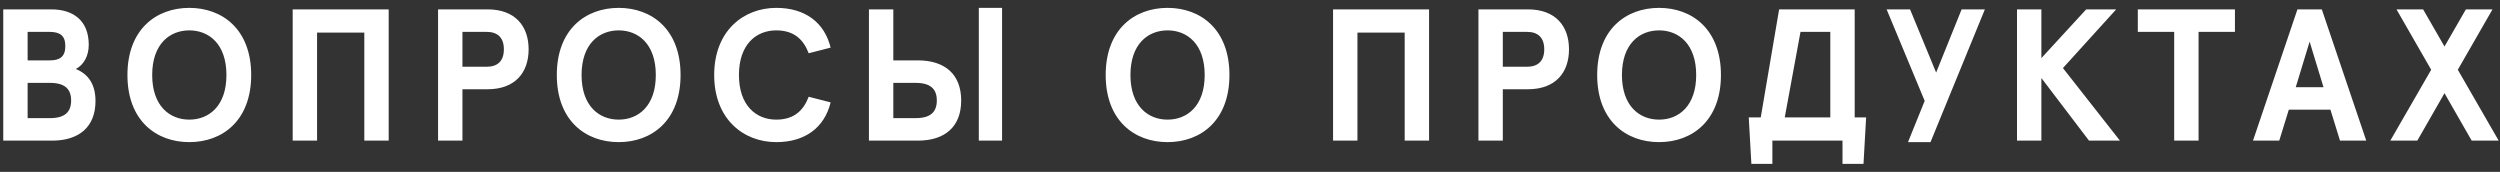 <?xml version="1.0" encoding="UTF-8"?>
<svg width="160px" height="11px" viewBox="0 0 160 11" version="1.1" xmlns="http://www.w3.org/2000/svg" xmlns:xlink="http://www.w3.org/1999/xlink">
    <rect x="0" y="0" width="160" height="11" fill="#333333" stroke="none"/>
    <!-- Generator: Sketch 47 (45396) - http://www.bohemiancoding.com/sketch -->
    <title>ВОПРОСЫ О ПРОДУКТАХ</title>
    <desc>Created with Sketch.</desc>
    <defs></defs>
    <g id="Half" stroke="none" stroke-width="1" fill="none" fill-rule="evenodd">
        <g id="03_MainPage_Slide_1" transform="translate(-741, -32)" fill="#FFFFFF">
            <path d="M744.34,41 L741.208,41 L741.208,32.6 L744.28,32.6 C745.708,32.6 746.68,33.332 746.68,34.868 C746.68,35.552 746.38,36.14 745.852,36.416 C746.656,36.74 747.112,37.4 747.112,38.468 C747.112,40.112 746.068,41 744.34,41 Z M742.768,37.304 L742.768,39.56 L744.196,39.56 C745.168,39.56 745.552,39.152 745.552,38.432 C745.552,37.712 745.168,37.304 744.196,37.304 L742.768,37.304 Z M742.768,34.04 L742.768,35.864 L744.196,35.864 C744.82,35.864 745.18,35.636 745.18,34.952 C745.18,34.268 744.832,34.04 744.16,34.04 L742.768,34.04 Z M749.156,36.8 C749.156,33.884 750.992,32.504 753.116,32.504 C755.24,32.504 757.076,33.884 757.076,36.8 C757.076,39.716 755.24,41.096 753.116,41.096 C750.992,41.096 749.156,39.716 749.156,36.8 Z M750.74,36.8 C750.74,38.78 751.856,39.656 753.116,39.656 C754.376,39.656 755.492,38.78 755.492,36.8 C755.492,34.82 754.376,33.944 753.116,33.944 C751.856,33.944 750.74,34.82 750.74,36.8 Z M761.292,41 L761.292,34.088 L764.316,34.088 L764.316,41 L765.876,41 L765.876,32.6 L759.732,32.6 L759.732,41 L761.292,41 Z M770.596,41 L769.036,41 L769.036,32.6 L772.204,32.6 C773.98,32.6 774.832,33.68 774.832,35.156 C774.832,36.632 773.98,37.712 772.204,37.712 L770.596,37.712 L770.596,41 Z M770.596,34.04 L770.596,36.272 L772.144,36.272 C772.828,36.272 773.248,35.924 773.248,35.156 C773.248,34.388 772.828,34.04 772.144,34.04 L770.596,34.04 Z M776.636,36.8 C776.636,33.884 778.472,32.504 780.596,32.504 C782.72,32.504 784.556,33.884 784.556,36.8 C784.556,39.716 782.72,41.096 780.596,41.096 C778.472,41.096 776.636,39.716 776.636,36.8 Z M778.22,36.8 C778.22,38.78 779.336,39.656 780.596,39.656 C781.856,39.656 782.972,38.78 782.972,36.8 C782.972,34.82 781.856,33.944 780.596,33.944 C779.336,33.944 778.22,34.82 778.22,36.8 Z M786.708,36.8 C786.708,39.62 788.58,41.096 790.68,41.096 C792.516,41.096 793.764,40.172 794.16,38.552 L792.756,38.192 C792.432,39.044 791.844,39.656 790.68,39.656 C789.384,39.656 788.292,38.744 788.292,36.8 C788.292,34.856 789.384,33.944 790.68,33.944 C791.844,33.944 792.432,34.556 792.756,35.408 L794.16,35.048 C793.764,33.428 792.516,32.504 790.68,32.504 C788.58,32.504 786.708,33.98 786.708,36.8 Z M799.744,41 L796.612,41 L796.612,32.6 L798.172,32.6 L798.172,35.864 L799.744,35.864 C801.472,35.864 802.516,36.752 802.516,38.432 C802.516,40.112 801.472,41 799.744,41 Z M798.172,37.304 L798.172,39.56 L799.6,39.56 C800.572,39.56 800.956,39.152 800.956,38.432 C800.956,37.712 800.572,37.304 799.6,37.304 L798.172,37.304 Z M805.132,41 L805.132,32.504 L803.644,32.504 L803.644,41 L805.132,41 Z M811.764,36.8 C811.764,33.884 813.6,32.504 815.724,32.504 C817.848,32.504 819.684,33.884 819.684,36.8 C819.684,39.716 817.848,41.096 815.724,41.096 C813.6,41.096 811.764,39.716 811.764,36.8 Z M813.348,36.8 C813.348,38.78 814.464,39.656 815.724,39.656 C816.984,39.656 818.1,38.78 818.1,36.8 C818.1,34.82 816.984,33.944 815.724,33.944 C814.464,33.944 813.348,34.82 813.348,36.8 Z M827.876,41 L827.876,34.088 L830.9,34.088 L830.9,41 L832.46,41 L832.46,32.6 L826.316,32.6 L826.316,41 L827.876,41 Z M837.18,41 L835.62,41 L835.62,32.6 L838.788,32.6 C840.564,32.6 841.416,33.68 841.416,35.156 C841.416,36.632 840.564,37.712 838.788,37.712 L837.18,37.712 L837.18,41 Z M837.18,34.04 L837.18,36.272 L838.728,36.272 C839.412,36.272 839.832,35.924 839.832,35.156 C839.832,34.388 839.412,34.04 838.728,34.04 L837.18,34.04 Z M843.22,36.8 C843.22,33.884 845.056,32.504 847.18,32.504 C849.304,32.504 851.14,33.884 851.14,36.8 C851.14,39.716 849.304,41.096 847.18,41.096 C845.056,41.096 843.22,39.716 843.22,36.8 Z M844.804,36.8 C844.804,38.78 845.92,39.656 847.18,39.656 C848.44,39.656 849.556,38.78 849.556,36.8 C849.556,34.82 848.44,33.944 847.18,33.944 C845.92,33.944 844.804,34.82 844.804,36.8 Z M853.088,42.488 L852.92,39.512 L853.688,39.512 L854.864,32.6 L859.7,32.6 L859.7,39.512 L860.432,39.512 L860.264,42.488 L858.92,42.488 L858.92,41 L854.432,41 L854.432,42.488 L853.088,42.488 Z M856.232,34.04 L855.224,39.512 L858.14,39.512 L858.14,34.04 L856.232,34.04 Z M864.18,38.456 L863.112,41.096 L864.552,41.096 L868.032,32.6 L866.544,32.6 L864.912,36.644 L863.244,32.6 L861.744,32.6 L864.18,38.456 Z M871.648,41 L871.648,36.992 L874.696,41 L876.676,41 L873.028,36.356 L876.436,32.6 L874.516,32.6 L871.648,35.72 L871.648,32.6 L870.088,32.6 L870.088,41 L871.648,41 Z M880.148,34.04 L880.148,41 L881.708,41 L881.708,34.04 L884.036,34.04 L884.036,32.6 L877.82,32.6 L877.82,34.04 L880.148,34.04 Z M886.872,41 L885.192,41 L888.036,32.6 L889.596,32.6 L892.44,41 L890.76,41 L890.148,39.02 L887.484,39.02 L886.872,41 Z M888.816,34.664 L887.928,37.58 L889.704,37.58 L888.816,34.664 Z M895.708,41 L897.448,37.964 L899.188,41 L900.916,41 L898.3,36.464 L900.52,32.6 L898.816,32.6 L897.448,34.976 L896.08,32.6 L894.376,32.6 L896.596,36.464 L893.98,41 L895.708,41 Z" id="ВОПРОСЫ-О-ПРОДУКТАХ"></path>
        </g>
    </g>
</svg>